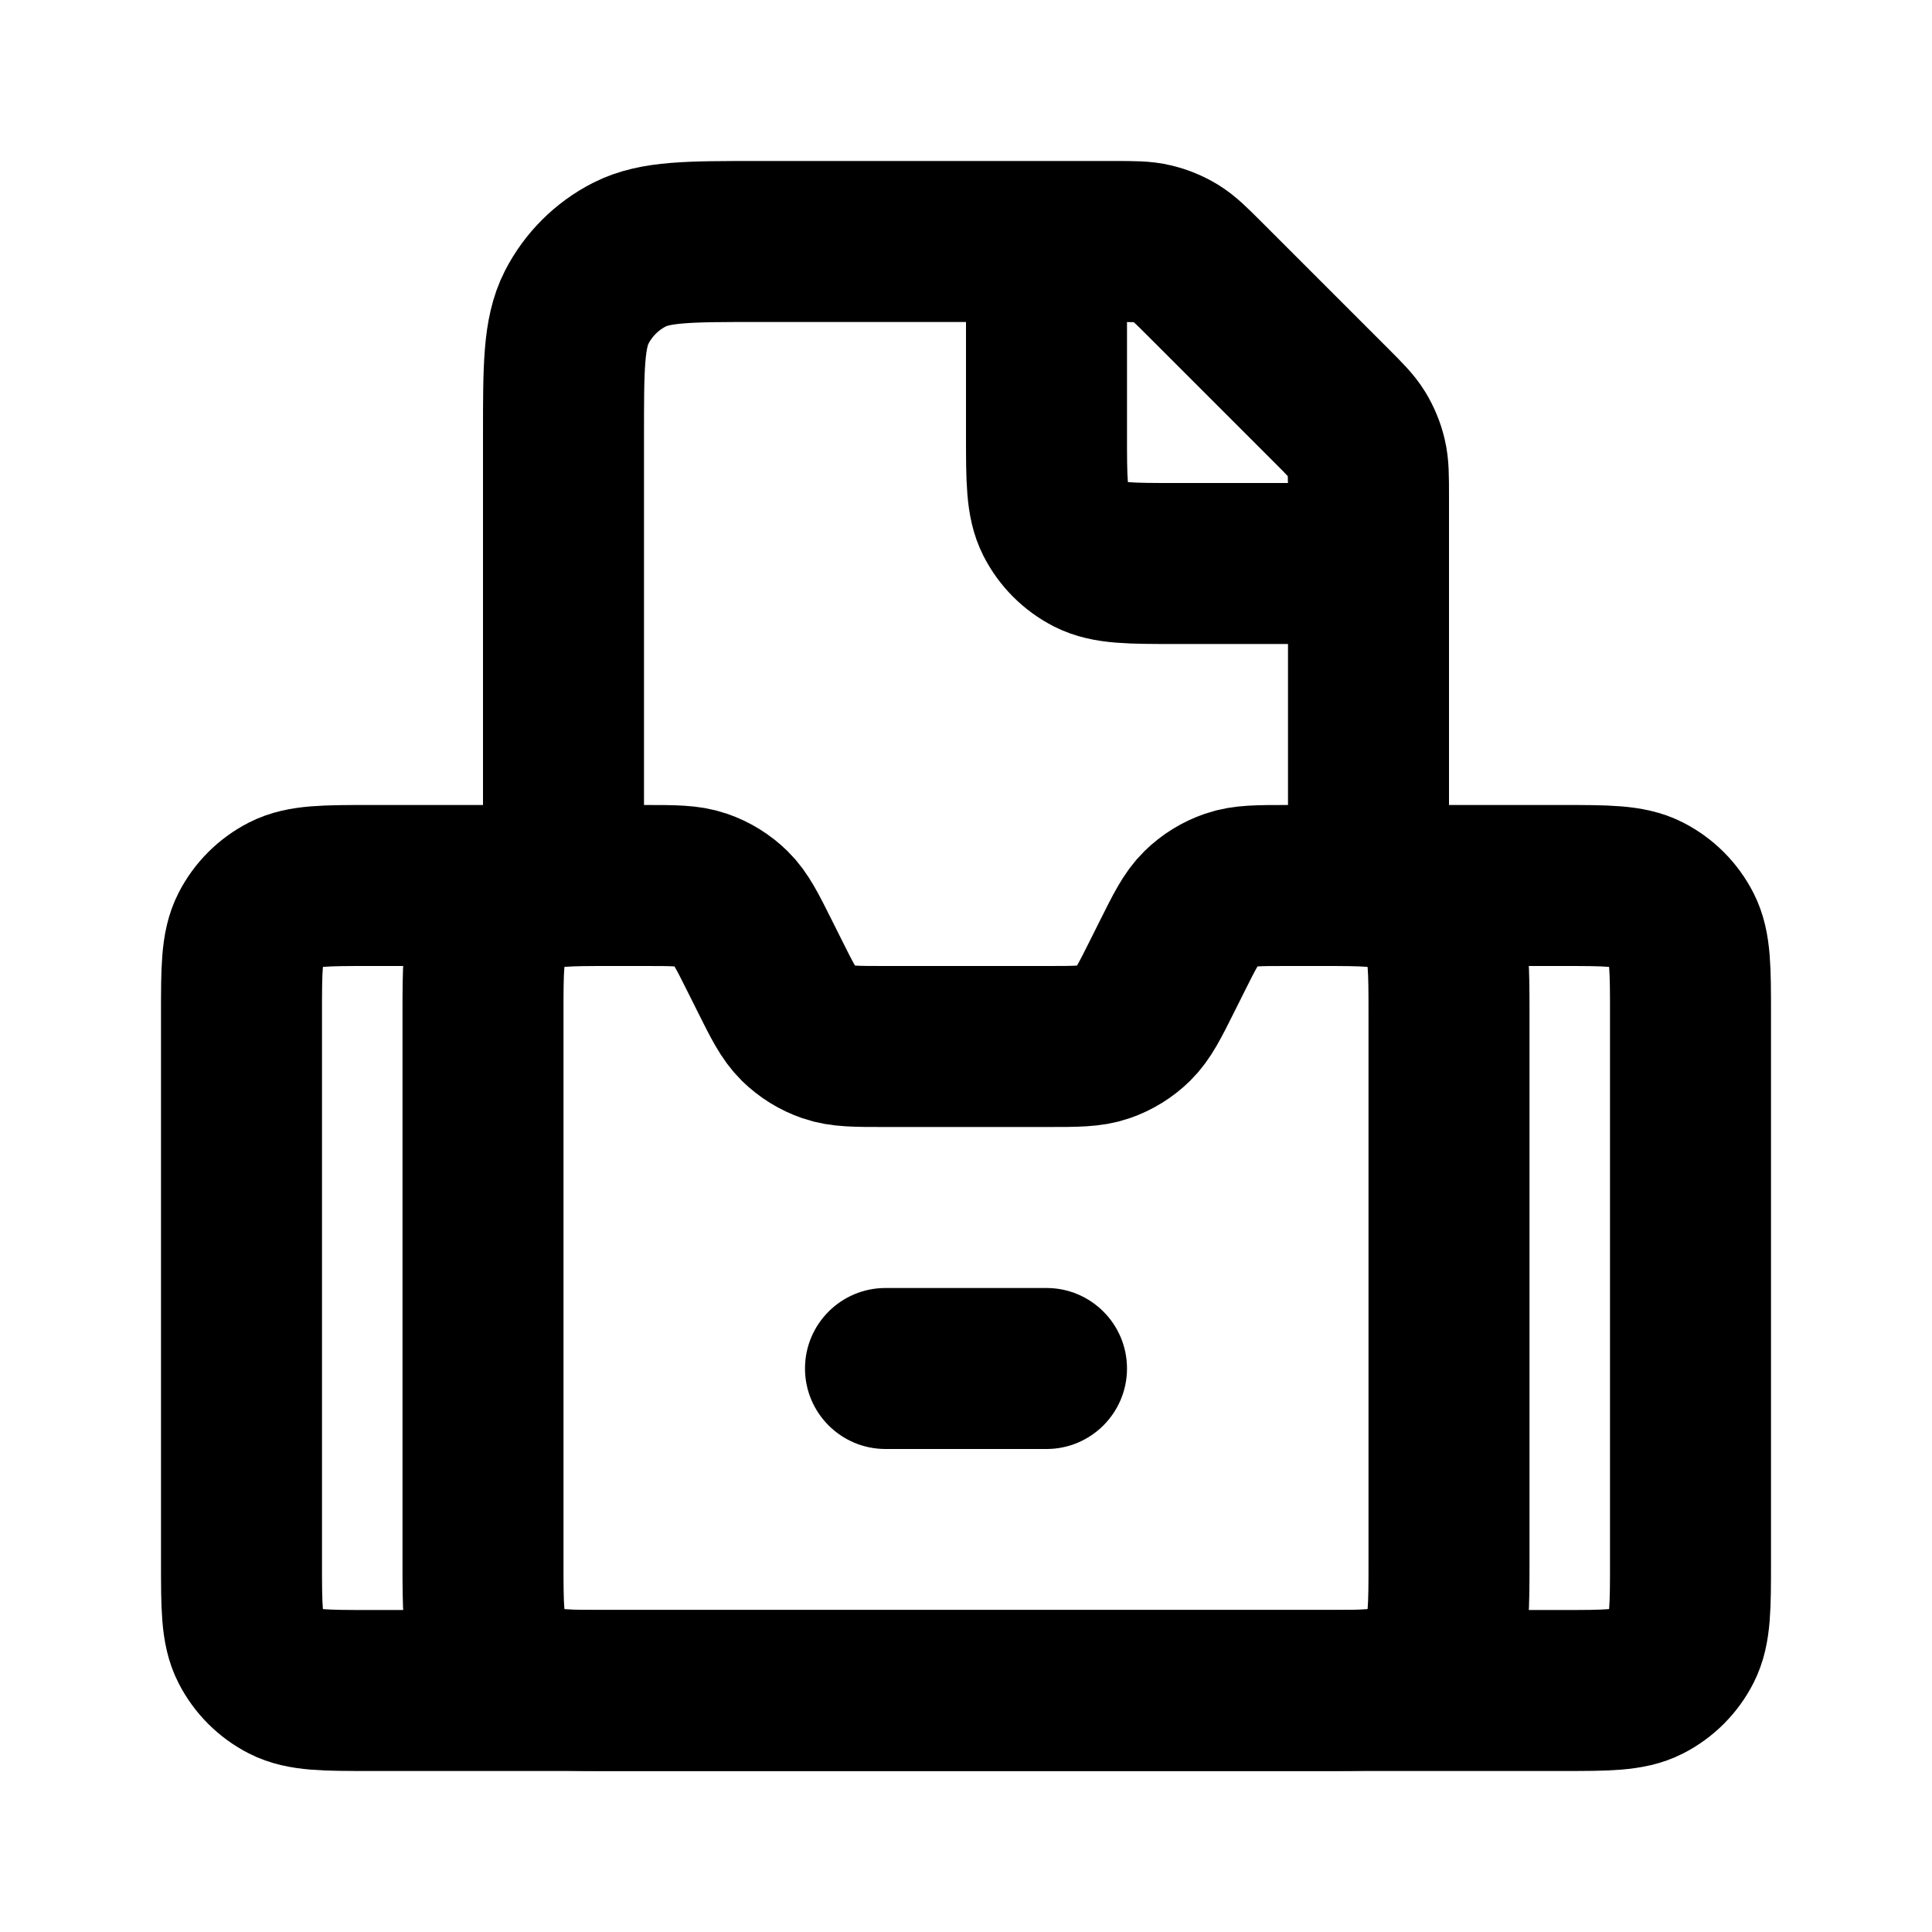 <svg width="24" height="24" viewBox="0 0 24 24" fill="none" xmlns="http://www.w3.org/2000/svg"><path d="M7.6 11H8.011C8.37 11 8.55 11 8.708 11.055C8.848 11.103 8.976 11.182 9.082 11.286C9.201 11.403 9.282 11.563 9.442 11.884L9.558 12.116C9.718 12.437 9.799 12.597 9.918 12.714C10.024 12.818 10.152 12.897 10.292 12.945C10.45 13 10.63 13 10.989 13H13.011C13.37 13 13.55 13 13.708 12.945C13.848 12.897 13.976 12.818 14.082 12.714C14.201 12.597 14.282 12.437 14.442 12.116L14.442 12.116L14.558 11.884L14.558 11.884C14.718 11.563 14.799 11.403 14.918 11.286C15.024 11.182 15.152 11.103 15.292 11.055C15.45 11 15.63 11 15.989 11H16.4C16.96 11 17.24 11 17.454 11.109C17.642 11.205 17.795 11.358 17.891 11.546C18 11.76 18 12.04 18 12.6V19.4C18 19.96 18 20.24 17.891 20.454C17.795 20.642 17.642 20.795 17.454 20.891C17.24 21 16.96 21 16.4 21H7.6C7.04 21 6.76 21 6.546 20.891C6.358 20.795 6.205 20.642 6.109 20.454C6 20.24 6 19.96 6 19.4V12.6C6 12.04 6 11.76 6.109 11.546C6.205 11.358 6.358 11.205 6.546 11.109C6.76 11 7.04 11 7.6 11Z" stroke="currentColor" stroke-width="2"/><path d="M13 16H11C10.448 16 10 16.448 10 17C10 17.552 10.448 18 11 18H13C13.552 18 14 17.552 14 17C14 16.448 13.552 16 13 16Z" fill="currentColor" /><path d="M7 11H4.6C4.04 11 3.76 11 3.546 11.109C3.358 11.205 3.205 11.358 3.109 11.546C3 11.76 3 12.04 3 12.6V19.4C3 19.96 3 20.24 3.109 20.454C3.205 20.642 3.358 20.795 3.546 20.891C3.76 21 4.04 21 4.6 21H19.4C19.96 21 20.24 21 20.454 20.891C20.642 20.795 20.795 20.642 20.891 20.454C21 20.24 21 19.96 21 19.4V12.6C21 12.04 21 11.76 20.891 11.546C20.795 11.358 20.642 11.205 20.454 11.109C20.24 11 19.96 11 19.4 11H17" stroke="currentColor" stroke-width="2"/><path d="M17 11V6.163C17 5.918 17 5.796 16.972 5.681C16.948 5.579 16.907 5.481 16.853 5.392C16.791 5.291 16.704 5.204 16.531 5.031L14.969 3.469C14.796 3.296 14.709 3.209 14.608 3.147C14.519 3.093 14.421 3.052 14.319 3.028C14.204 3 14.082 3 13.837 3H9.4C8.56 3 8.14 3 7.819 3.163C7.537 3.307 7.307 3.537 7.163 3.819C7 4.14 7 4.56 7 5.4V11" stroke="currentColor" stroke-width="2"/><path d="M13 3L13 5.4C13 5.96 13 6.24 13.109 6.454C13.205 6.642 13.358 6.795 13.546 6.891C13.76 7 14.04 7 14.6 7L17 7" stroke="currentColor" stroke-width="2"/></svg> 